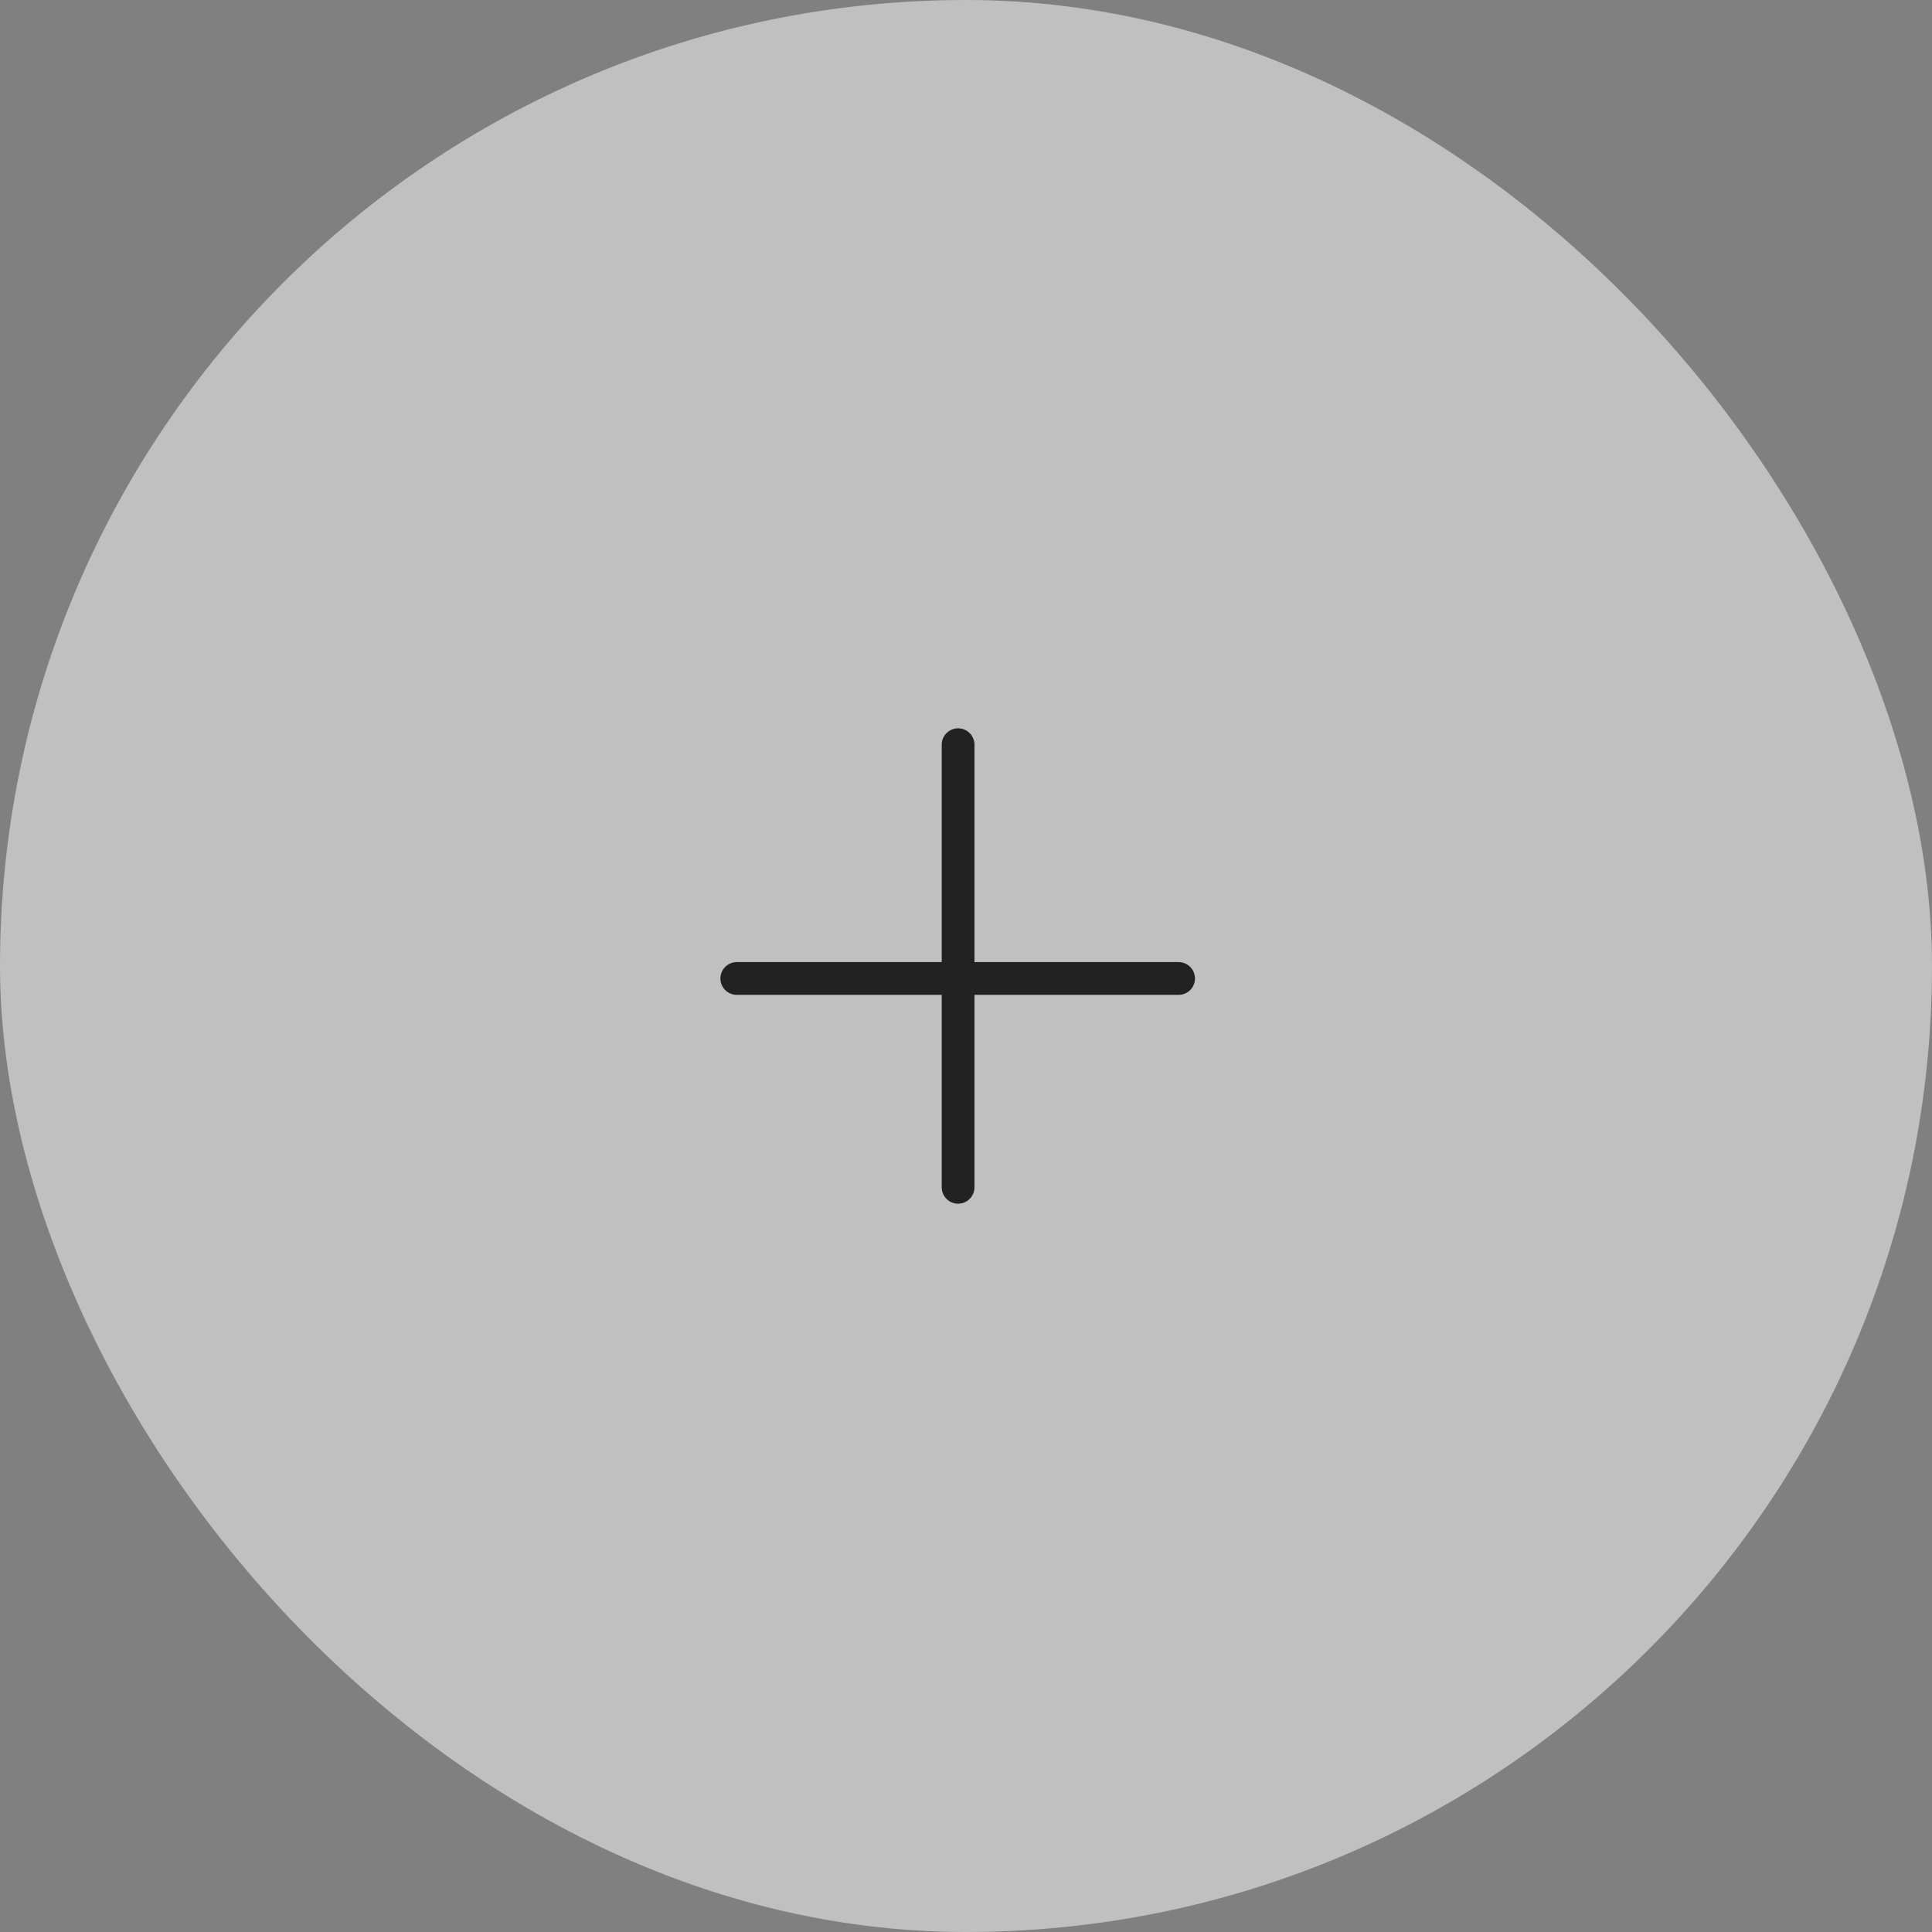 <?xml version="1.0" encoding="UTF-8"?>
<svg width="118px" height="118px" viewBox="0 0 118 118" version="1.1" xmlns="http://www.w3.org/2000/svg" xmlns:xlink="http://www.w3.org/1999/xlink">
    <rect x="0" y="0" width="118" height="118" fill="#808080" stroke="none"/>
    <!-- Generator: sketchtool 54 (76480) - https://sketchapp.com -->
    <title>BAE2FDA0-8F83-4373-AF66-D9FE8243AE20</title>
    <desc>Created with sketchtool.</desc>
    <g id="Symbols" stroke="none" stroke-width="1" fill="none" fill-rule="evenodd">
        <g id="Kafel-Kalkulacji-ADD" transform="translate(-43, -24)" fill-rule="nonzero">
            <g id="Group" transform="translate(43, 24)">
                <rect id="Rectangle" fill="#FFFFFF" opacity="0.5" x="0" y="0" width="118" height="118" rx="59"></rect>
                <g id="Group-2" transform="translate(45, 45)" stroke="#222222" stroke-linecap="round" stroke-width="2">
                    <path d="M1.25410793e-12,14.762 L26.985,14.762" id="Path"></path>
                    <path d="M1.25410793e-12,14 L27.034,14" id="Path-Copy" transform="translate(13.517, 14) rotate(-270) translate(-13.517, -14) "></path>
                </g>
            </g>
        </g>
    </g>
</svg>